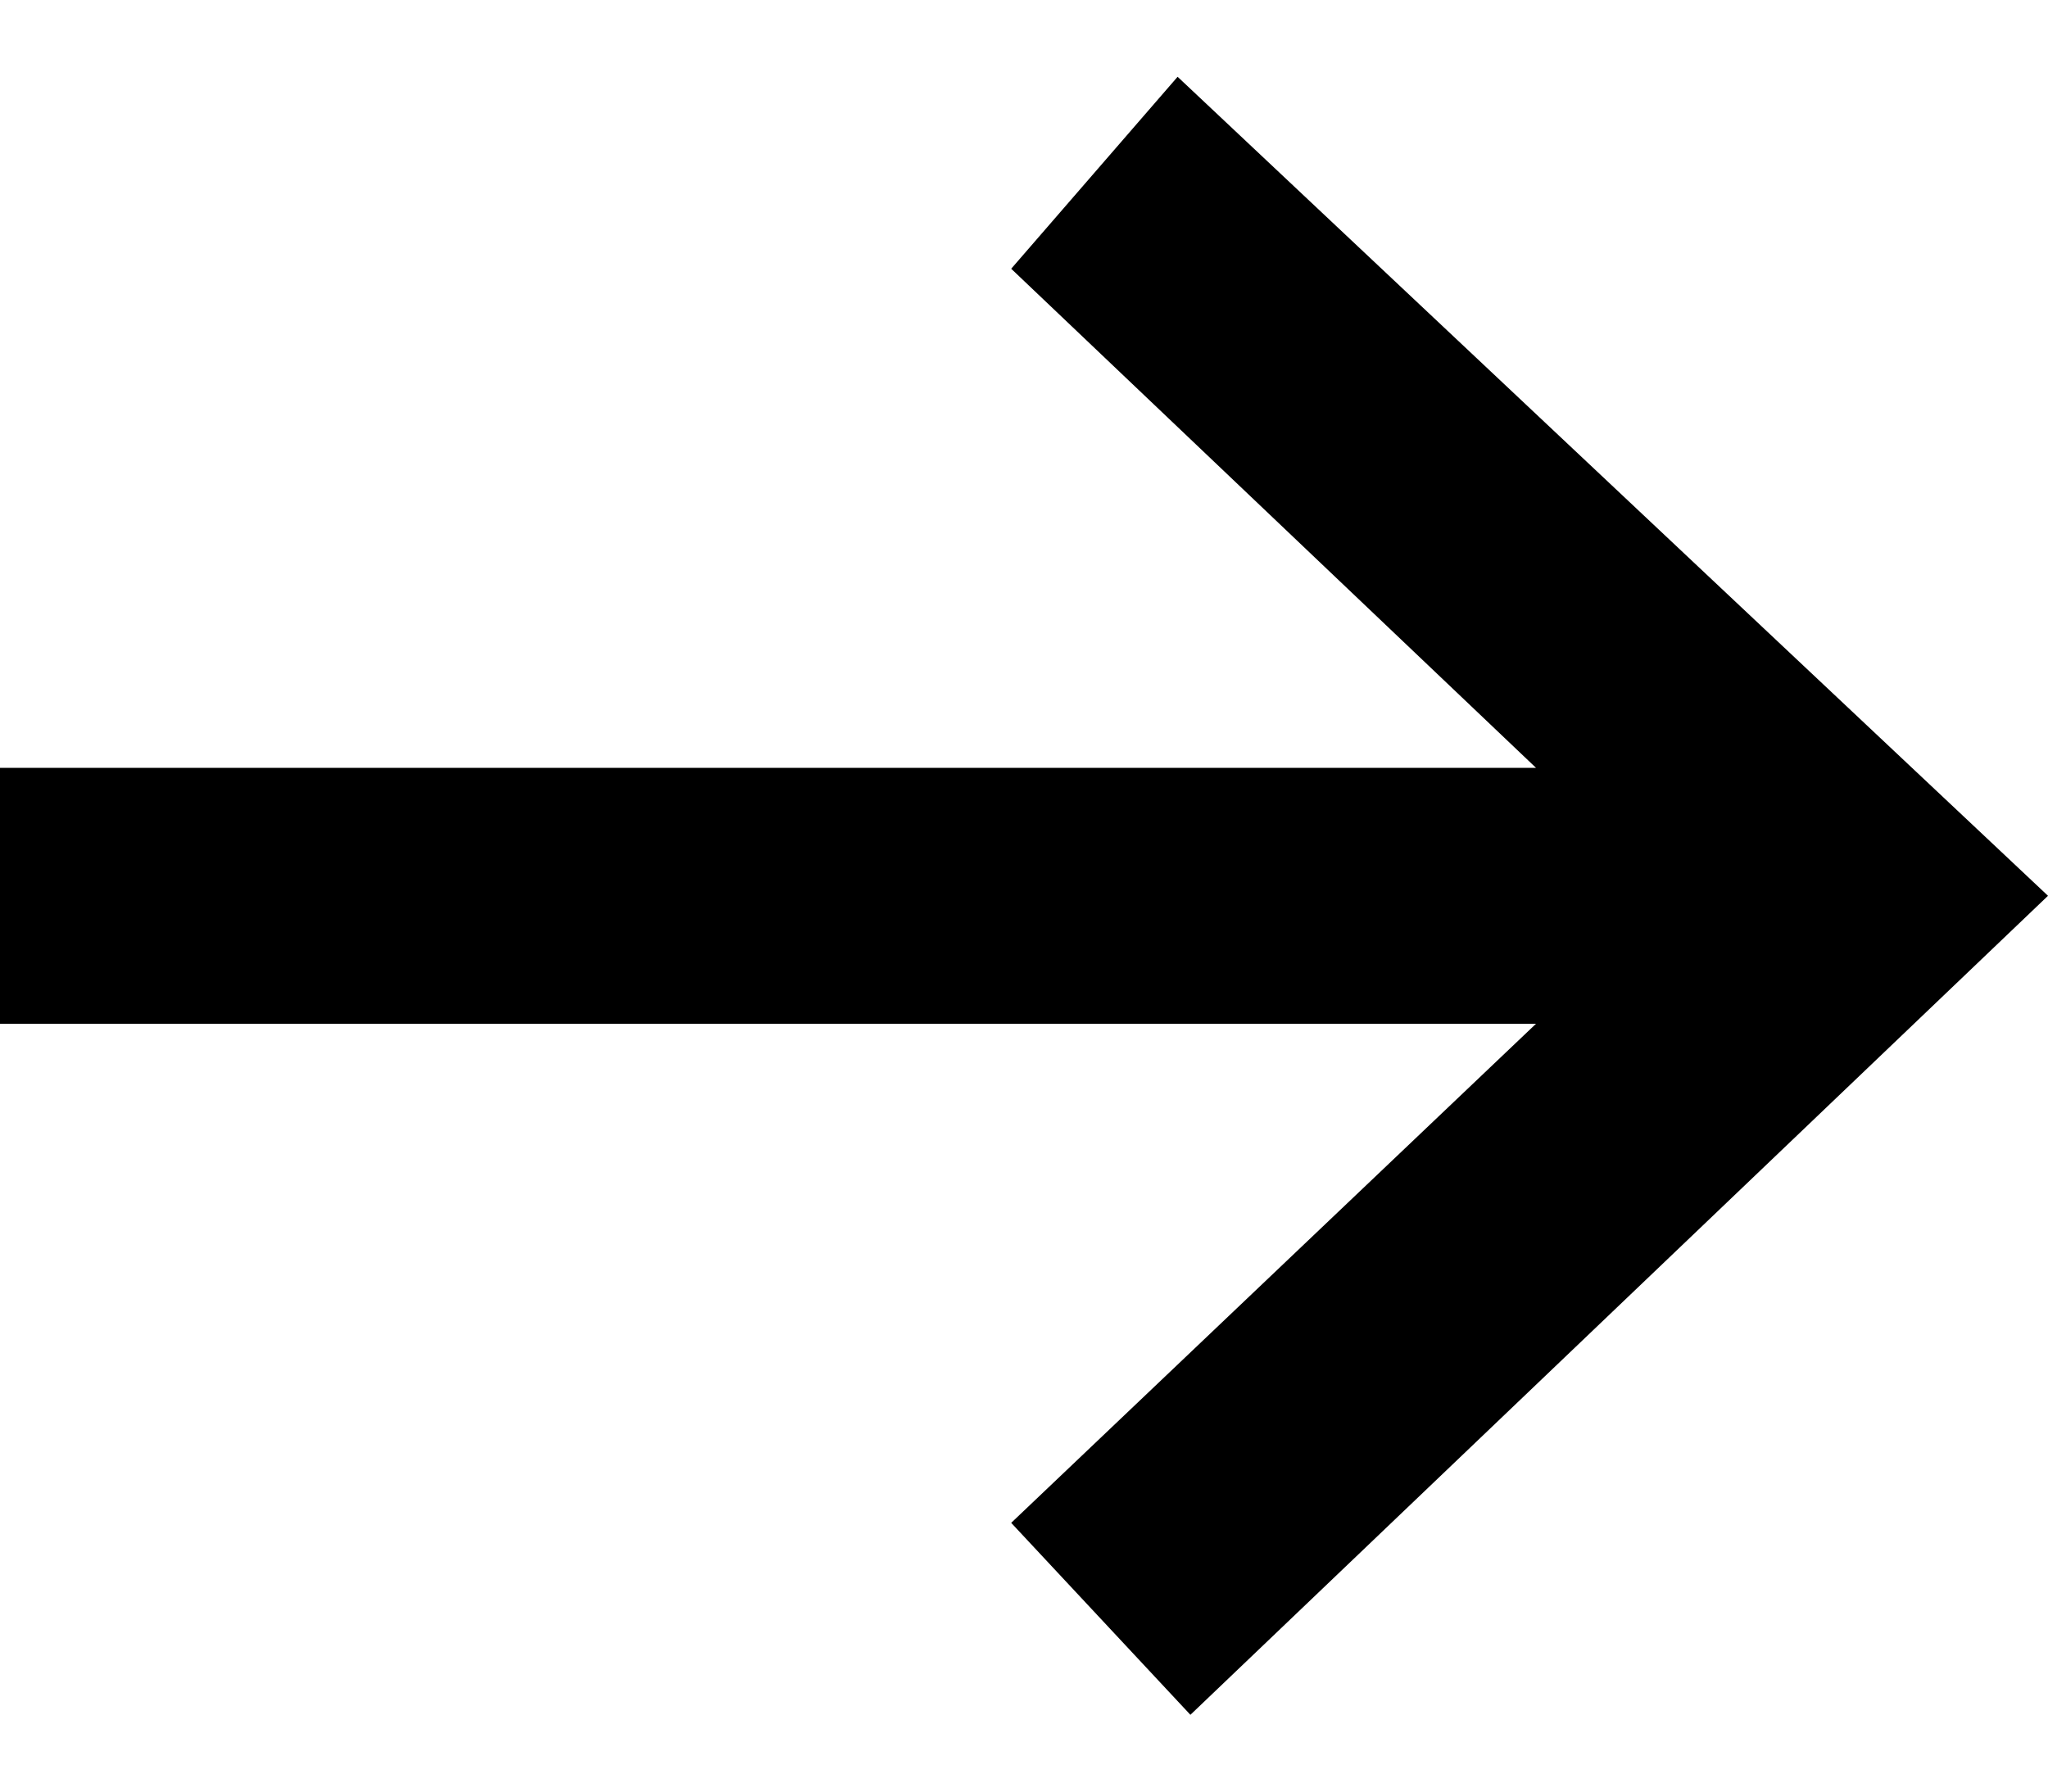<?xml version="1.0" encoding="utf-8"?><svg version="1.1" id="Layer_1" xmlns="http://www.w3.org/2000/svg" xmlns:xlink="http://www.w3.org/1999/xlink" x="0px" y="0px"
	 viewBox="0 0 16 14" style="enable-background:new 0 0 16 14;" xml:space="preserve">
<path class="st0" d="M0,6v2h12l-4.1,3.9l1.4,1.5L16,7L9.2,0.6L7.9,2.1L12,6H0z"/>
</svg>
